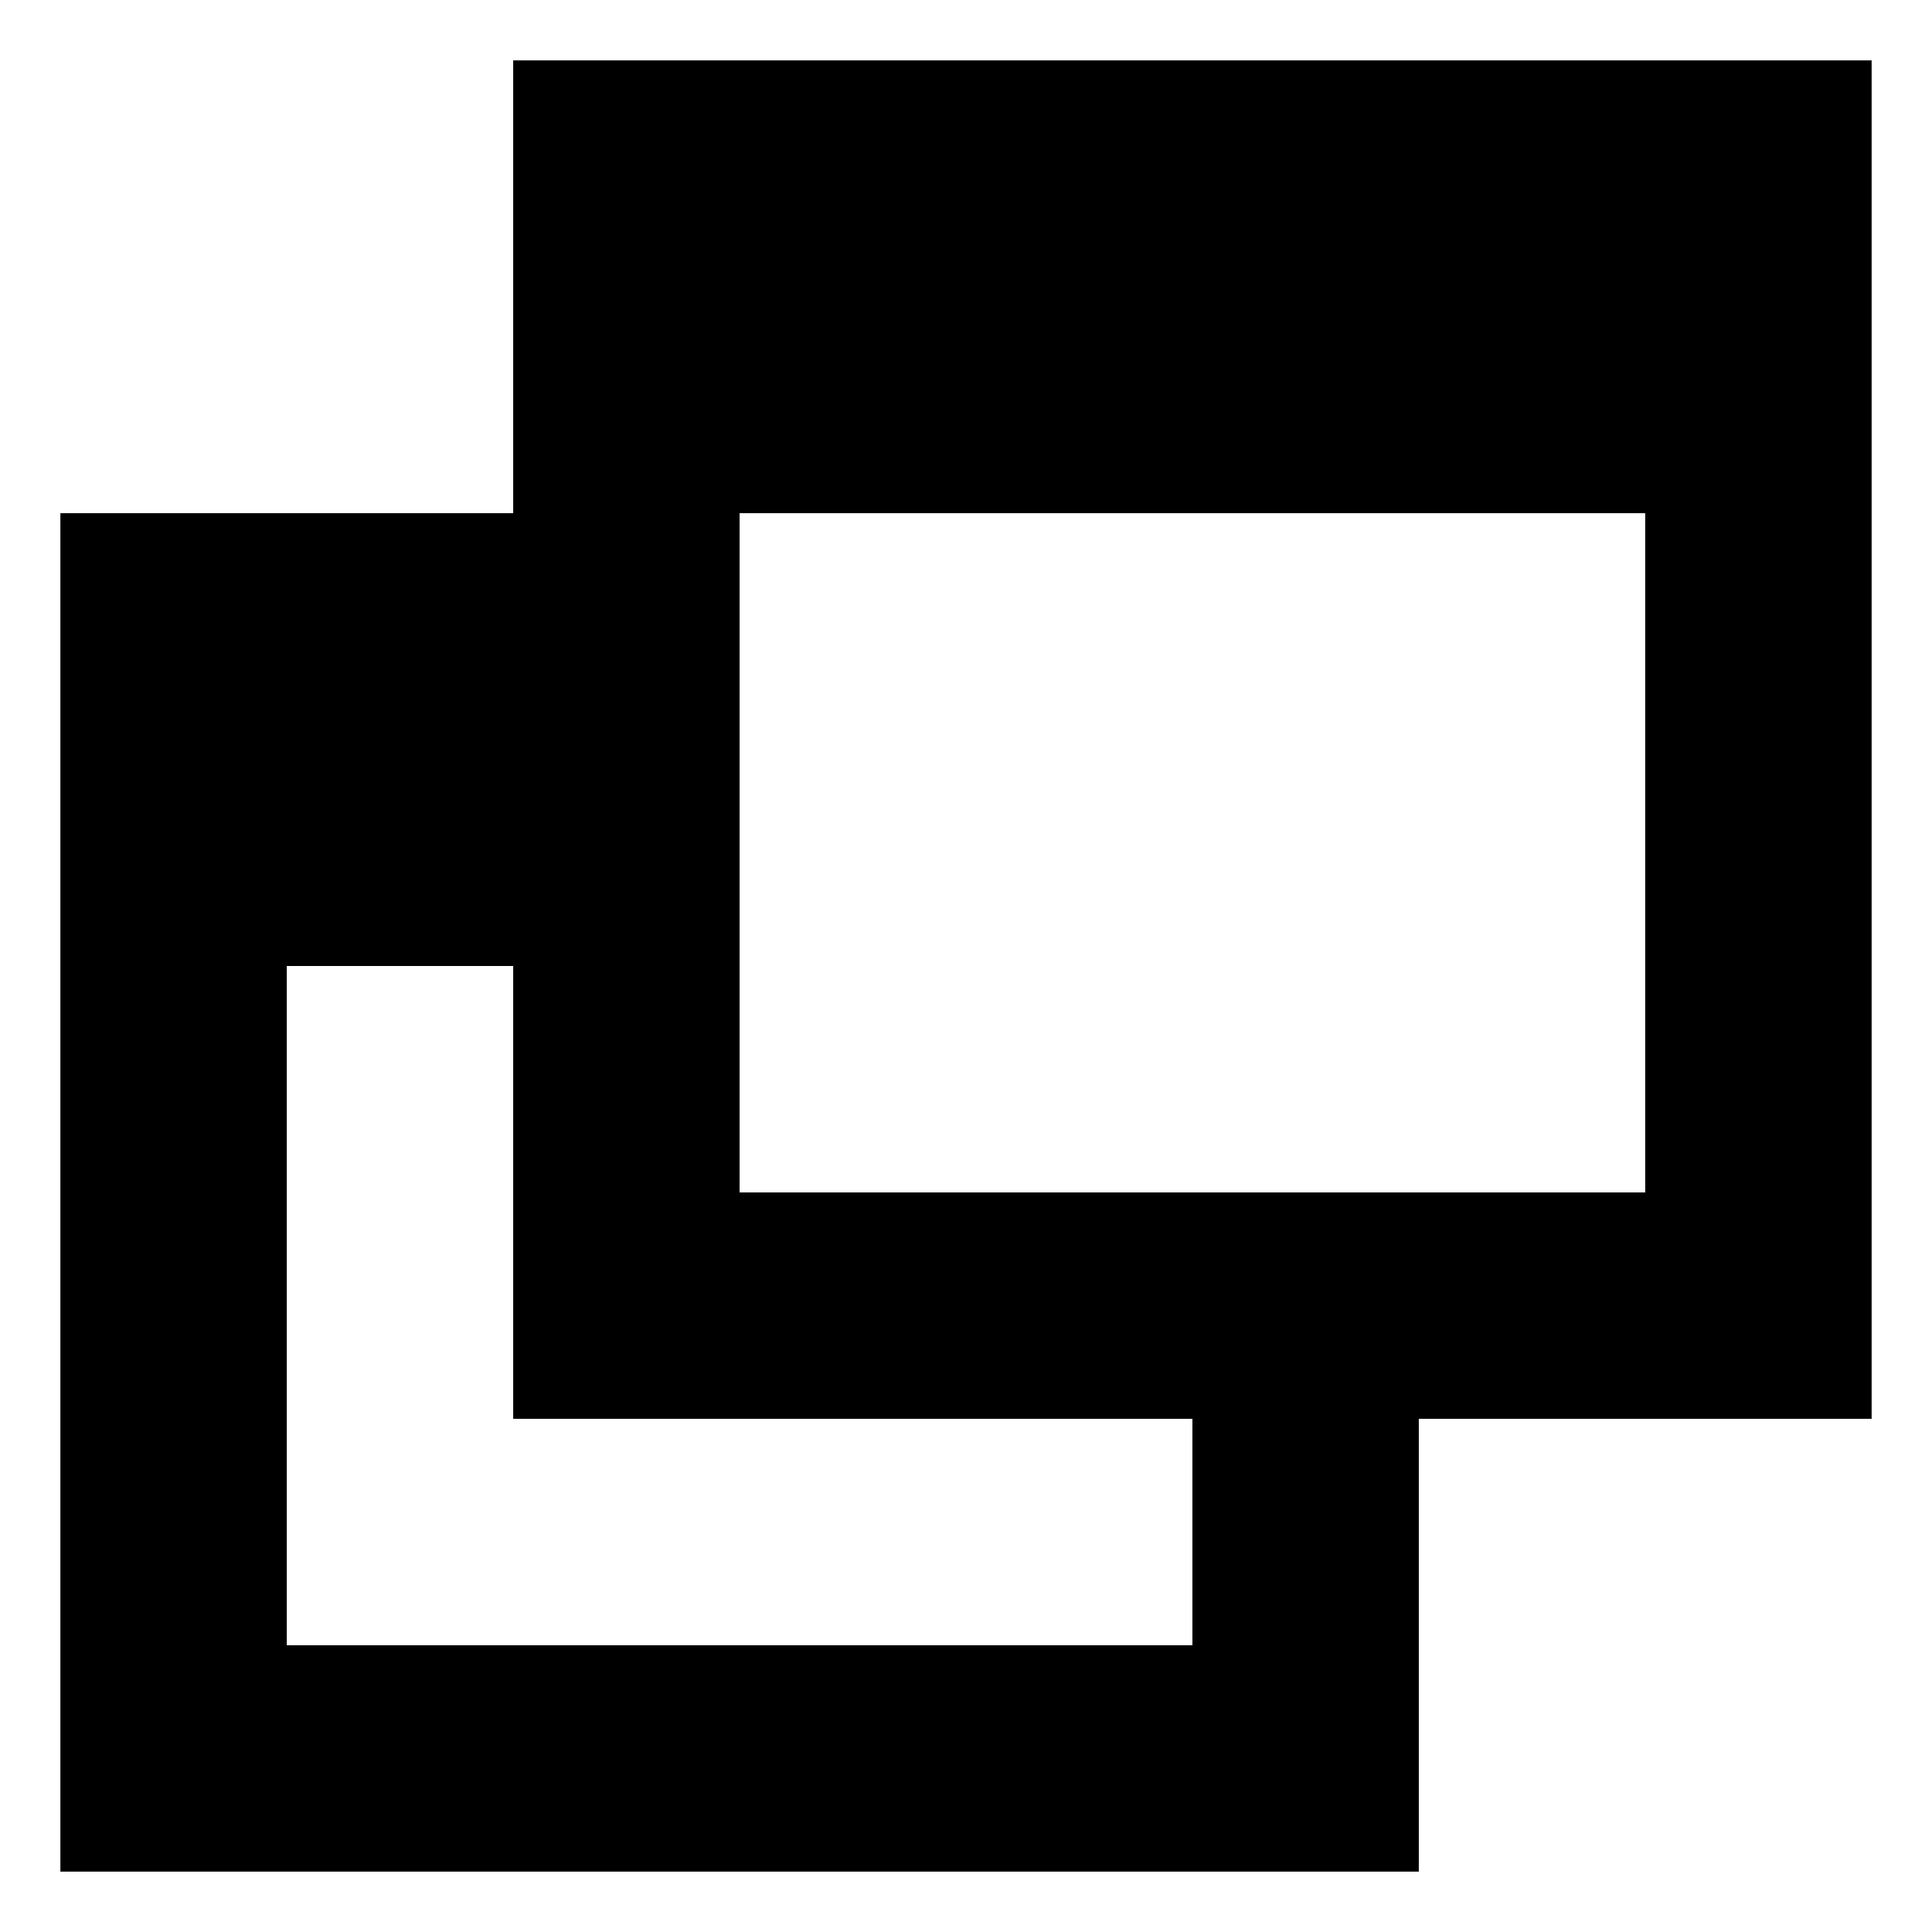 <?xml version="1.0" encoding="utf-8"?>
<!-- Generated by IcoMoon.io -->
<!DOCTYPE svg PUBLIC "-//W3C//DTD SVG 1.1//EN" "http://www.w3.org/Graphics/SVG/1.1/DTD/svg11.dtd">
<svg version="1.1" xmlns="http://www.w3.org/2000/svg" xmlns:xlink="http://www.w3.org/1999/xlink" width="32" height="32" viewBox="0 0 32 32">
<path d="M31 1h-22.5v7.5c-2.724 0-7.5 0-7.5 0v22.5h22.5v-7.5h7.5v-22.5zM19.75 27.25h-15v-11.25h3.75v7.5h11.25c0 1.677 0 3.75 0 3.75zM27.25 19.75h-15v-11.25h15v11.25z"></path>
</svg>
